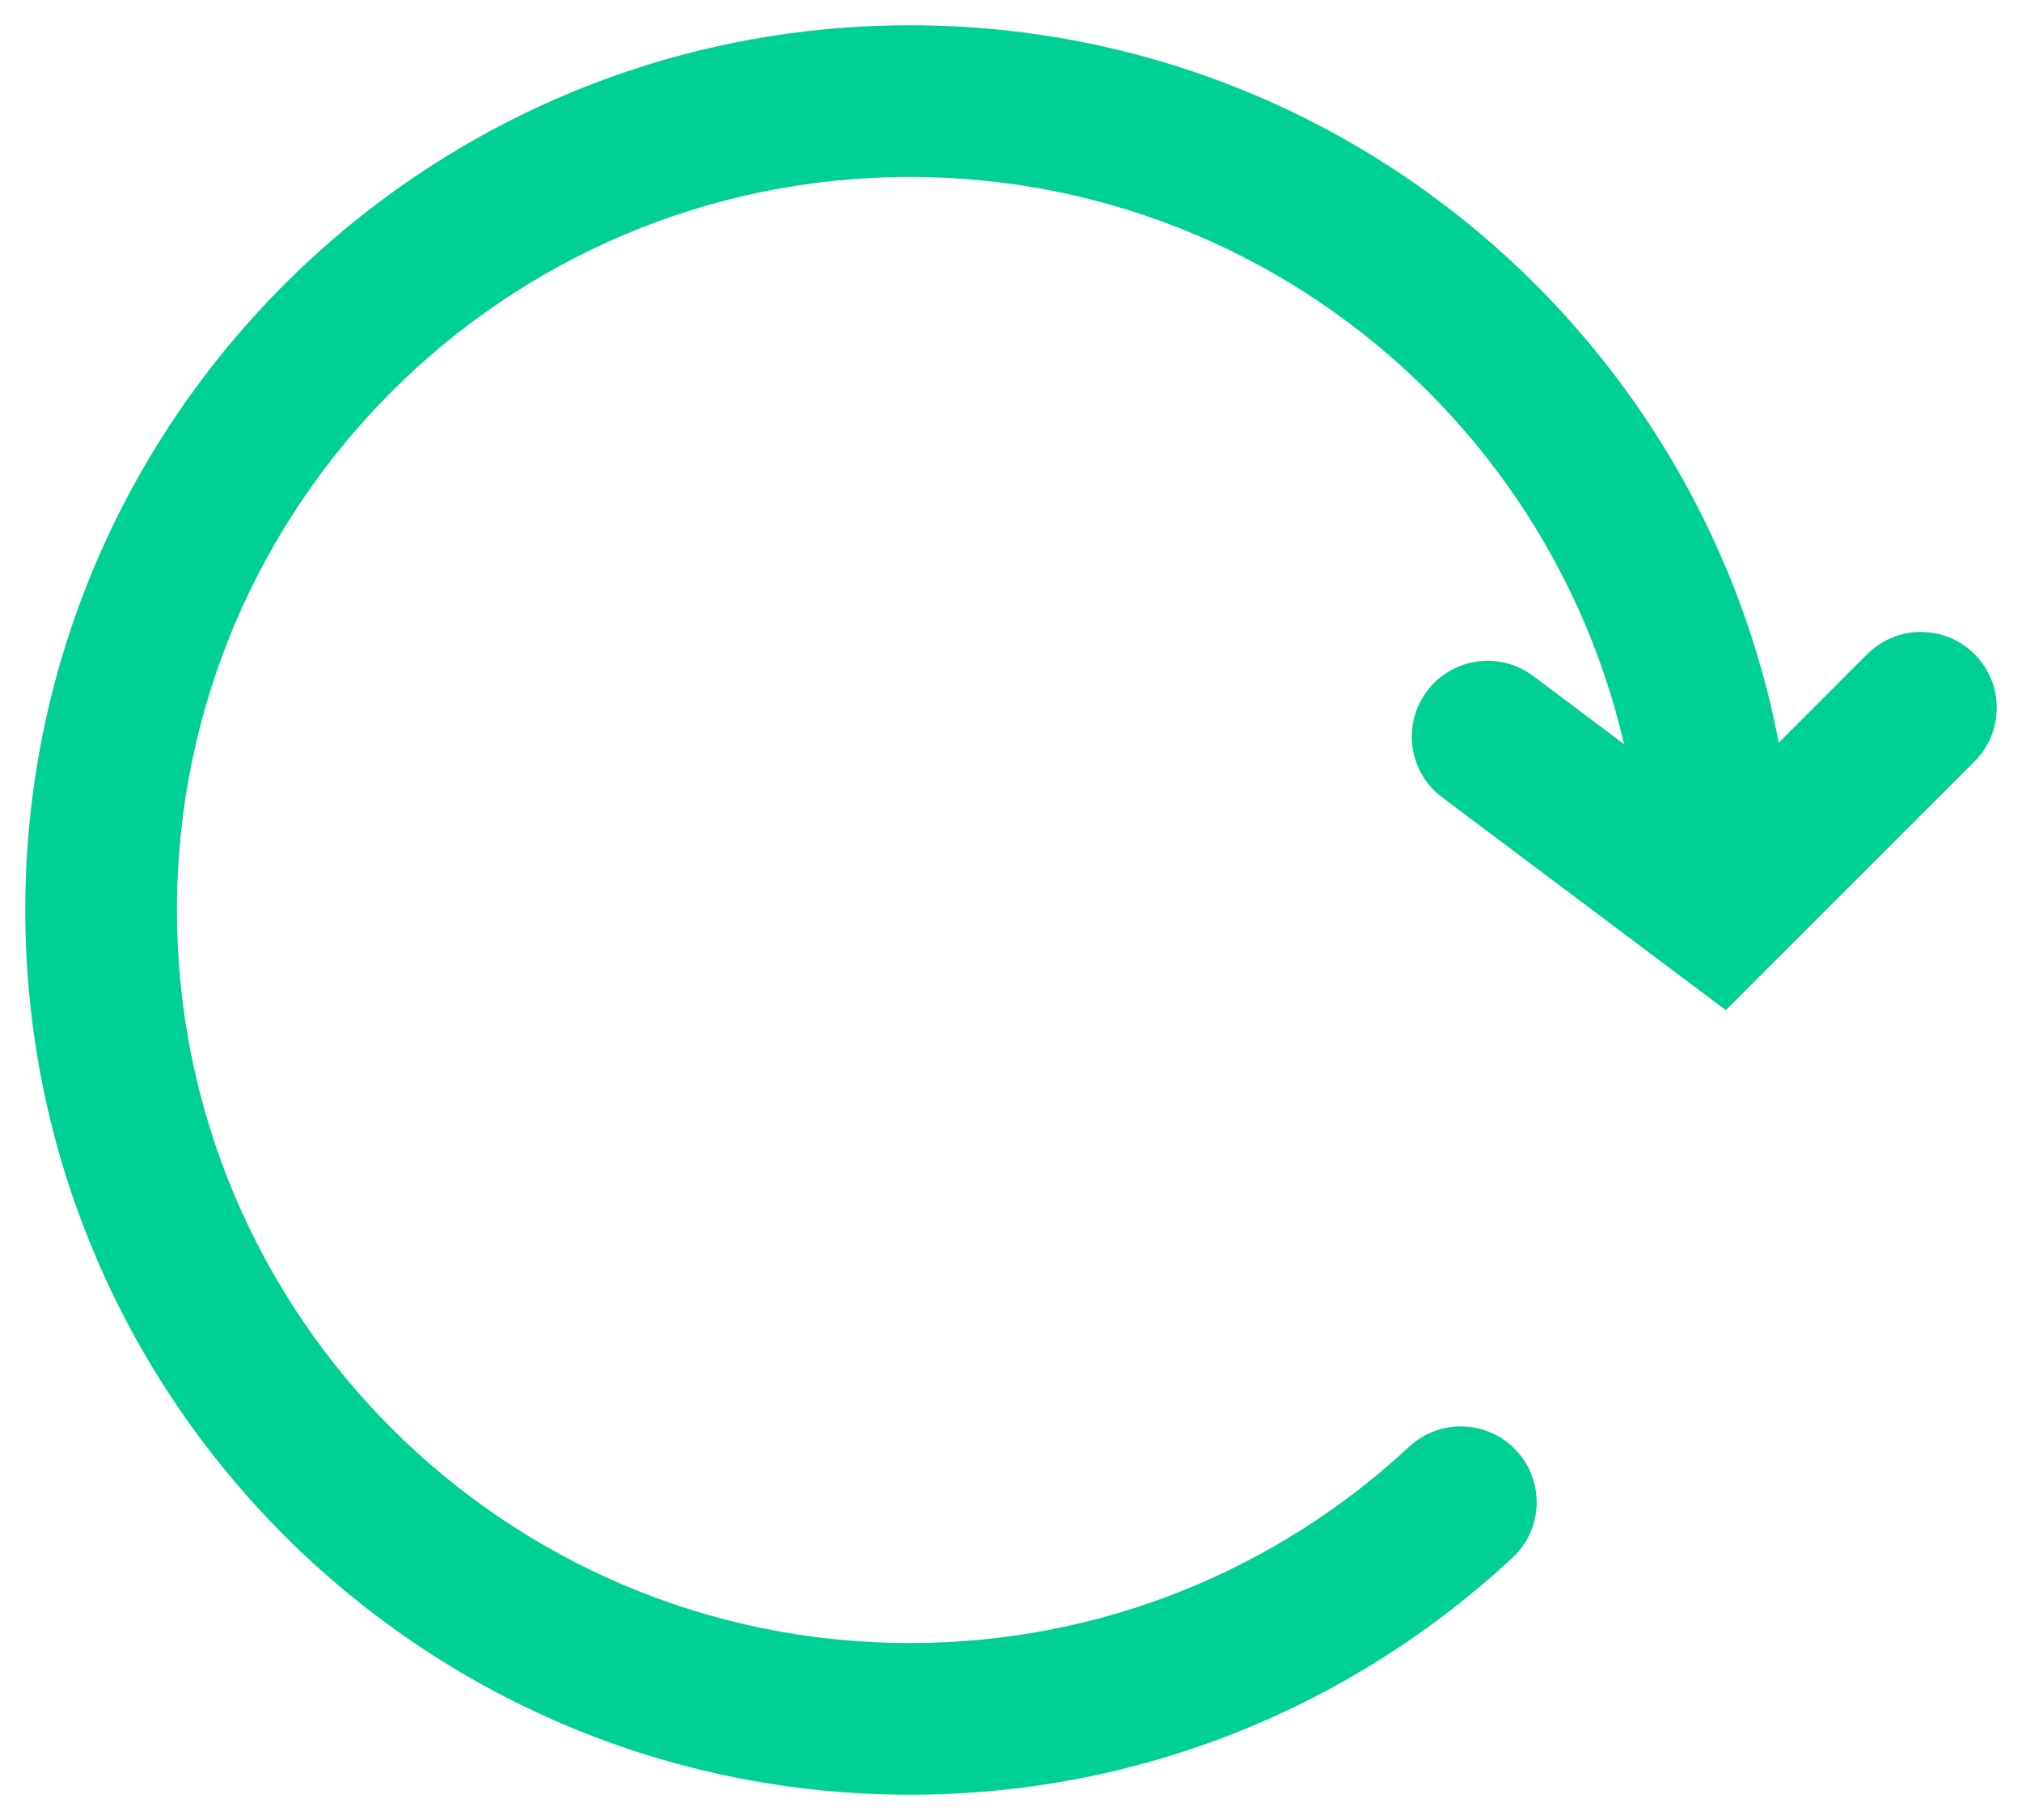<svg width="40" height="36" viewBox="0 0 40 36" fill="none" xmlns="http://www.w3.org/2000/svg">
<path d="M34 18L33.1 19.2L34.141 19.981L35.061 19.061L34 18ZM29.921 30.812C30.527 30.248 30.561 29.299 29.997 28.692C29.432 28.086 28.483 28.052 27.877 28.616L29.921 30.812ZM39.061 15.061C39.646 14.475 39.646 13.525 39.061 12.939C38.475 12.354 37.525 12.354 36.939 12.939L39.061 15.061ZM30.329 13.371C29.666 12.874 28.726 13.009 28.229 13.671C27.732 14.334 27.866 15.274 28.529 15.771L30.329 13.371ZM18 32.5C9.992 32.5 3.5 26.008 3.5 18H0.5C0.5 27.665 8.335 35.5 18 35.5L18 32.5ZM3.5 18C3.5 9.992 9.992 3.5 18 3.5V0.5C8.335 0.5 0.5 8.335 0.5 18H3.5ZM18 3.5C26.008 3.5 32.5 9.992 32.5 18H35.5C35.5 8.335 27.665 0.5 18 0.5V3.5ZM27.877 28.616C25.286 31.027 21.817 32.5 18 32.5L18 35.5C22.605 35.5 26.797 33.719 29.921 30.812L27.877 28.616ZM35.061 19.061L39.061 15.061L36.939 12.939L32.939 16.939L35.061 19.061ZM34.9 16.8L30.329 13.371L28.529 15.771L33.1 19.2L34.9 16.8Z" fill="#00D093"/>
</svg>
